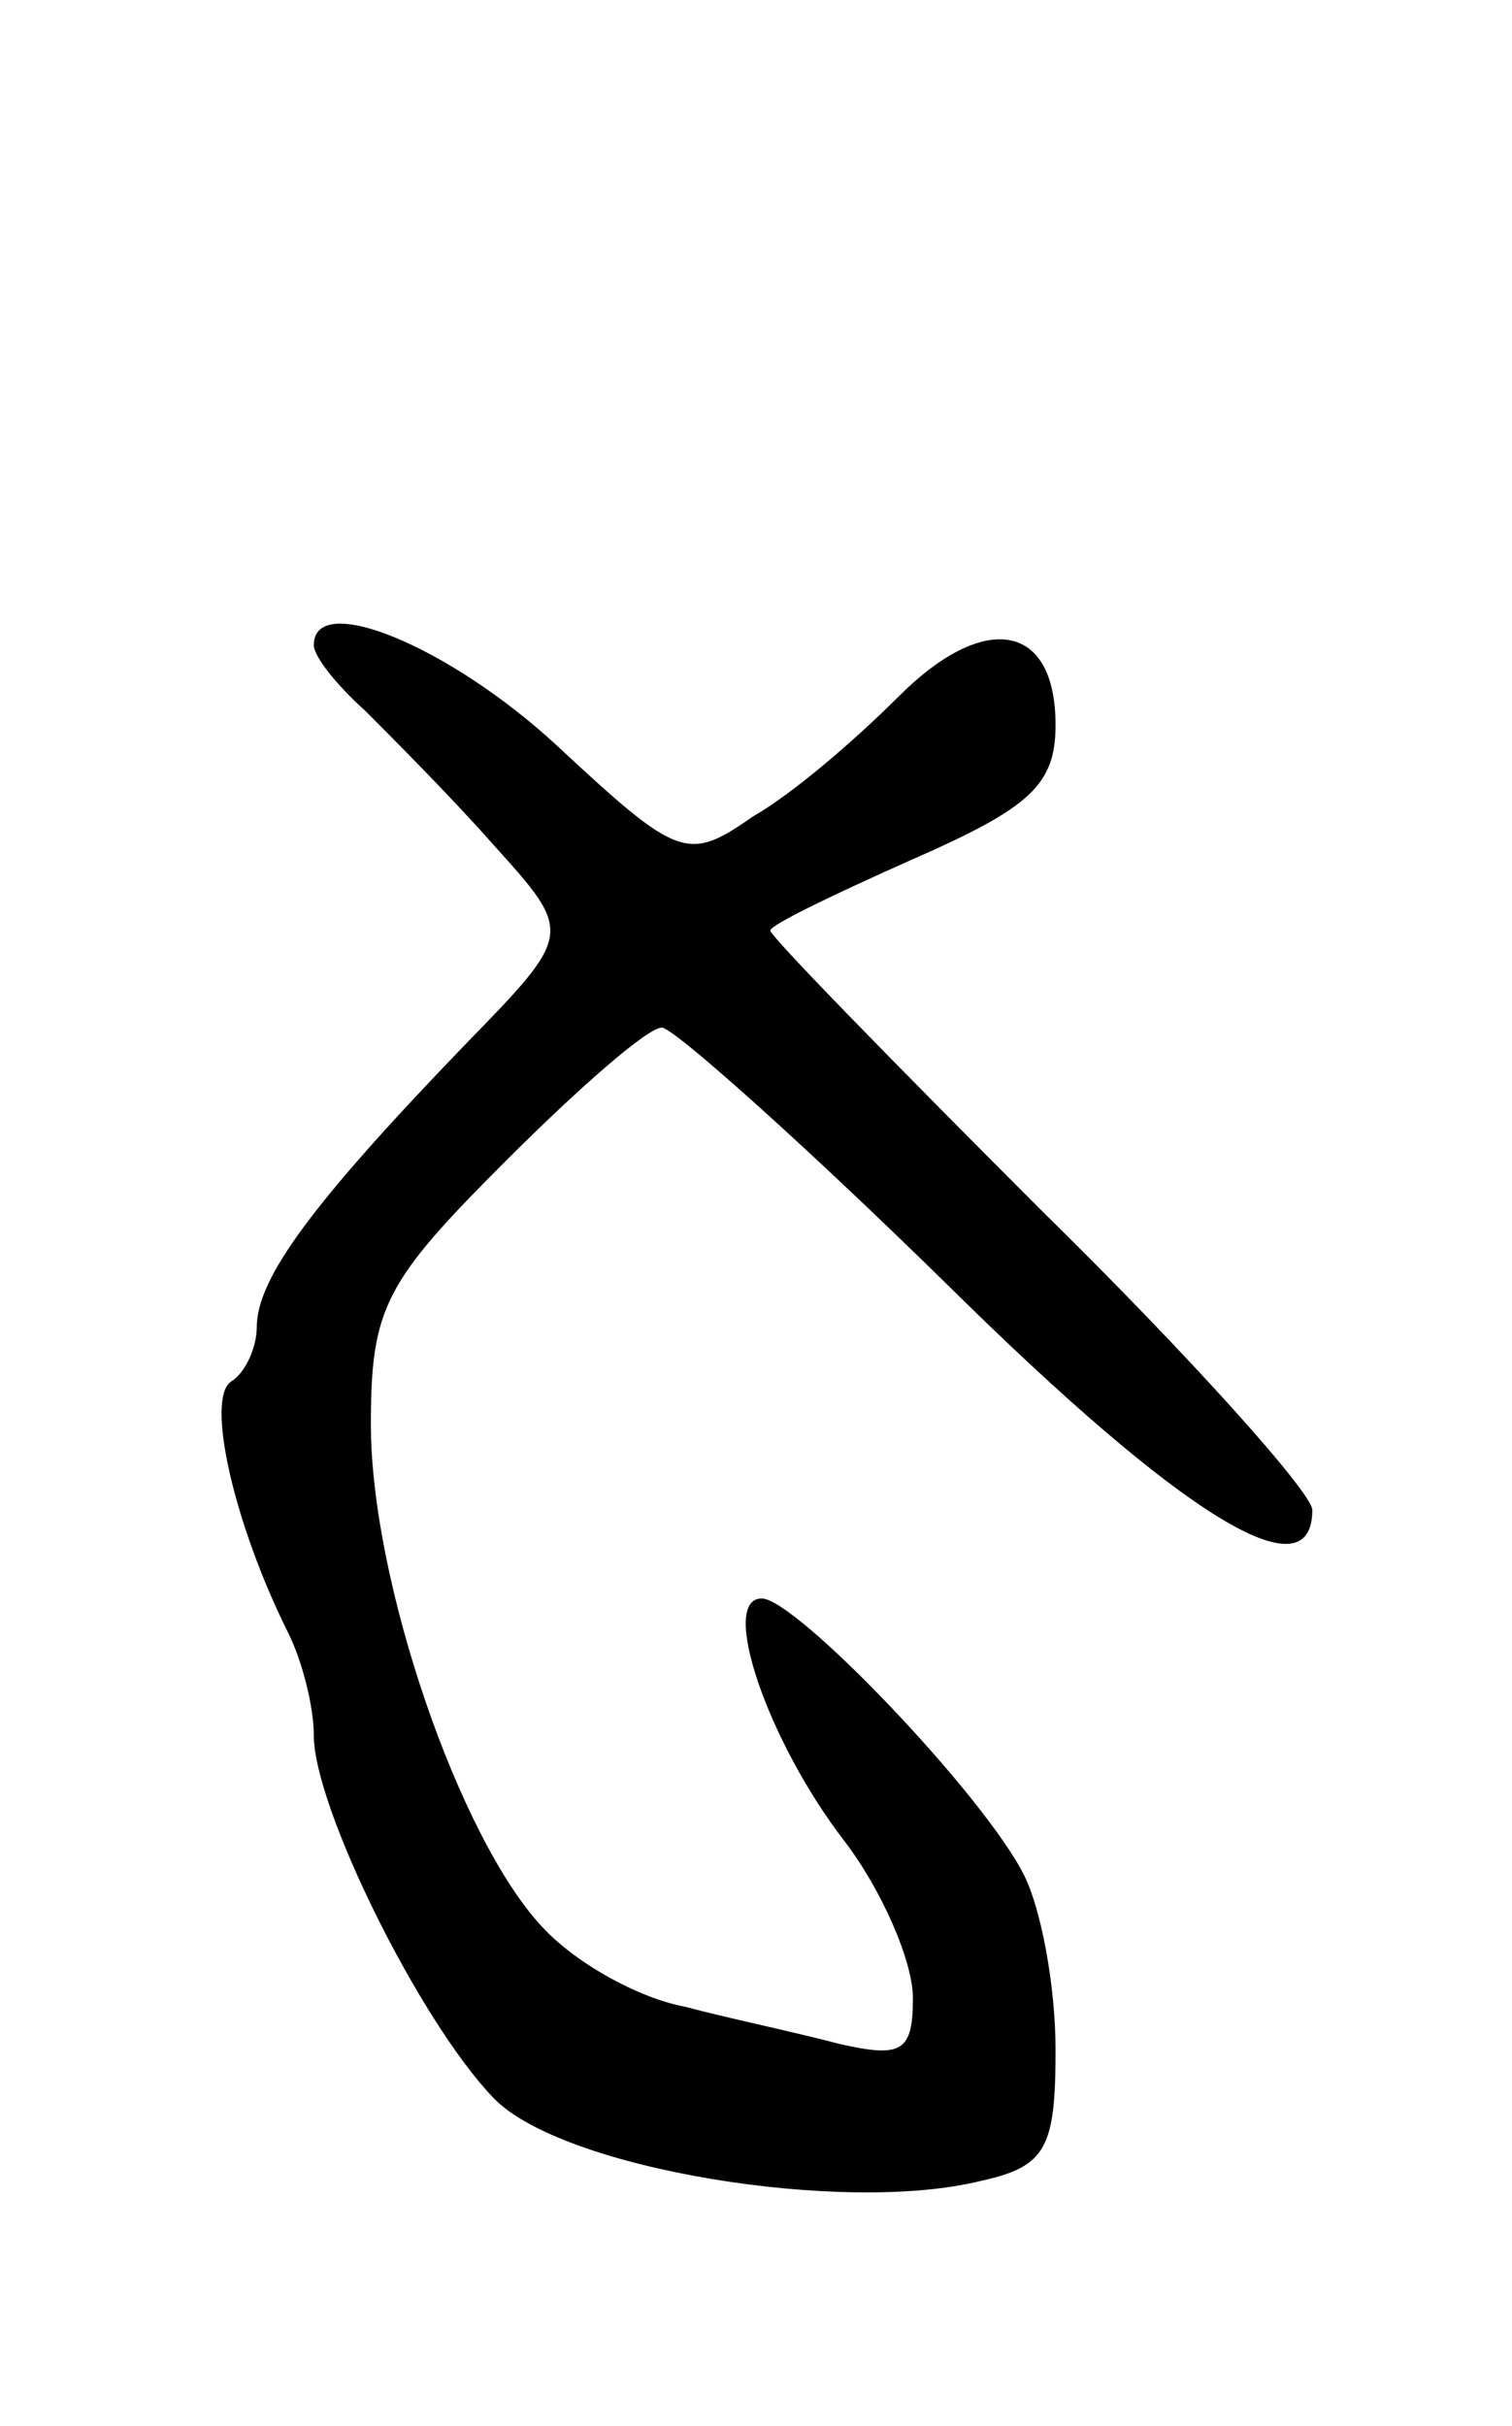 <svg version="1.0" xmlns="http://www.w3.org/2000/svg"
 width="53pt" height="85pt" viewBox="0 0 53 85"
 preserveAspectRatio="xMidYMid meet">
<g transform="translate(0,85) scale(0.1,-0.1)"
fill="#000000" stroke="none">
<path d="M110 624 c0 -4 8 -14 18 -23 9 -9 30 -30 45 -47 28 -31 28 -31 -10
-70 -54 -56 -73 -82 -73 -99 0 -7 -4 -16 -9 -19 -9 -6 1 -50 20 -88 5 -10 9
-26 9 -36 0 -25 37 -100 63 -127 24 -25 123 -41 171 -29 23 5 26 12 26 46 0
22 -5 49 -11 61 -14 28 -80 97 -92 97 -15 0 2 -50 29 -85 13 -17 24 -42 24
-55 0 -19 -4 -21 -26 -16 -15 4 -39 9 -54 13 -16 3 -38 15 -50 28 -29 31 -60
121 -60 176 0 41 5 50 47 92 26 26 50 47 55 47 4 0 49 -40 100 -90 83 -82 128
-109 128 -79 0 6 -43 54 -95 105 -52 52 -95 96 -95 98 0 2 23 13 50 25 41 18
50 26 50 47 0 36 -25 40 -55 10 -15 -15 -37 -34 -51 -42 -23 -16 -26 -15 -69
25 -38 35 -85 54 -85 35z"/>
</g>
</svg>
